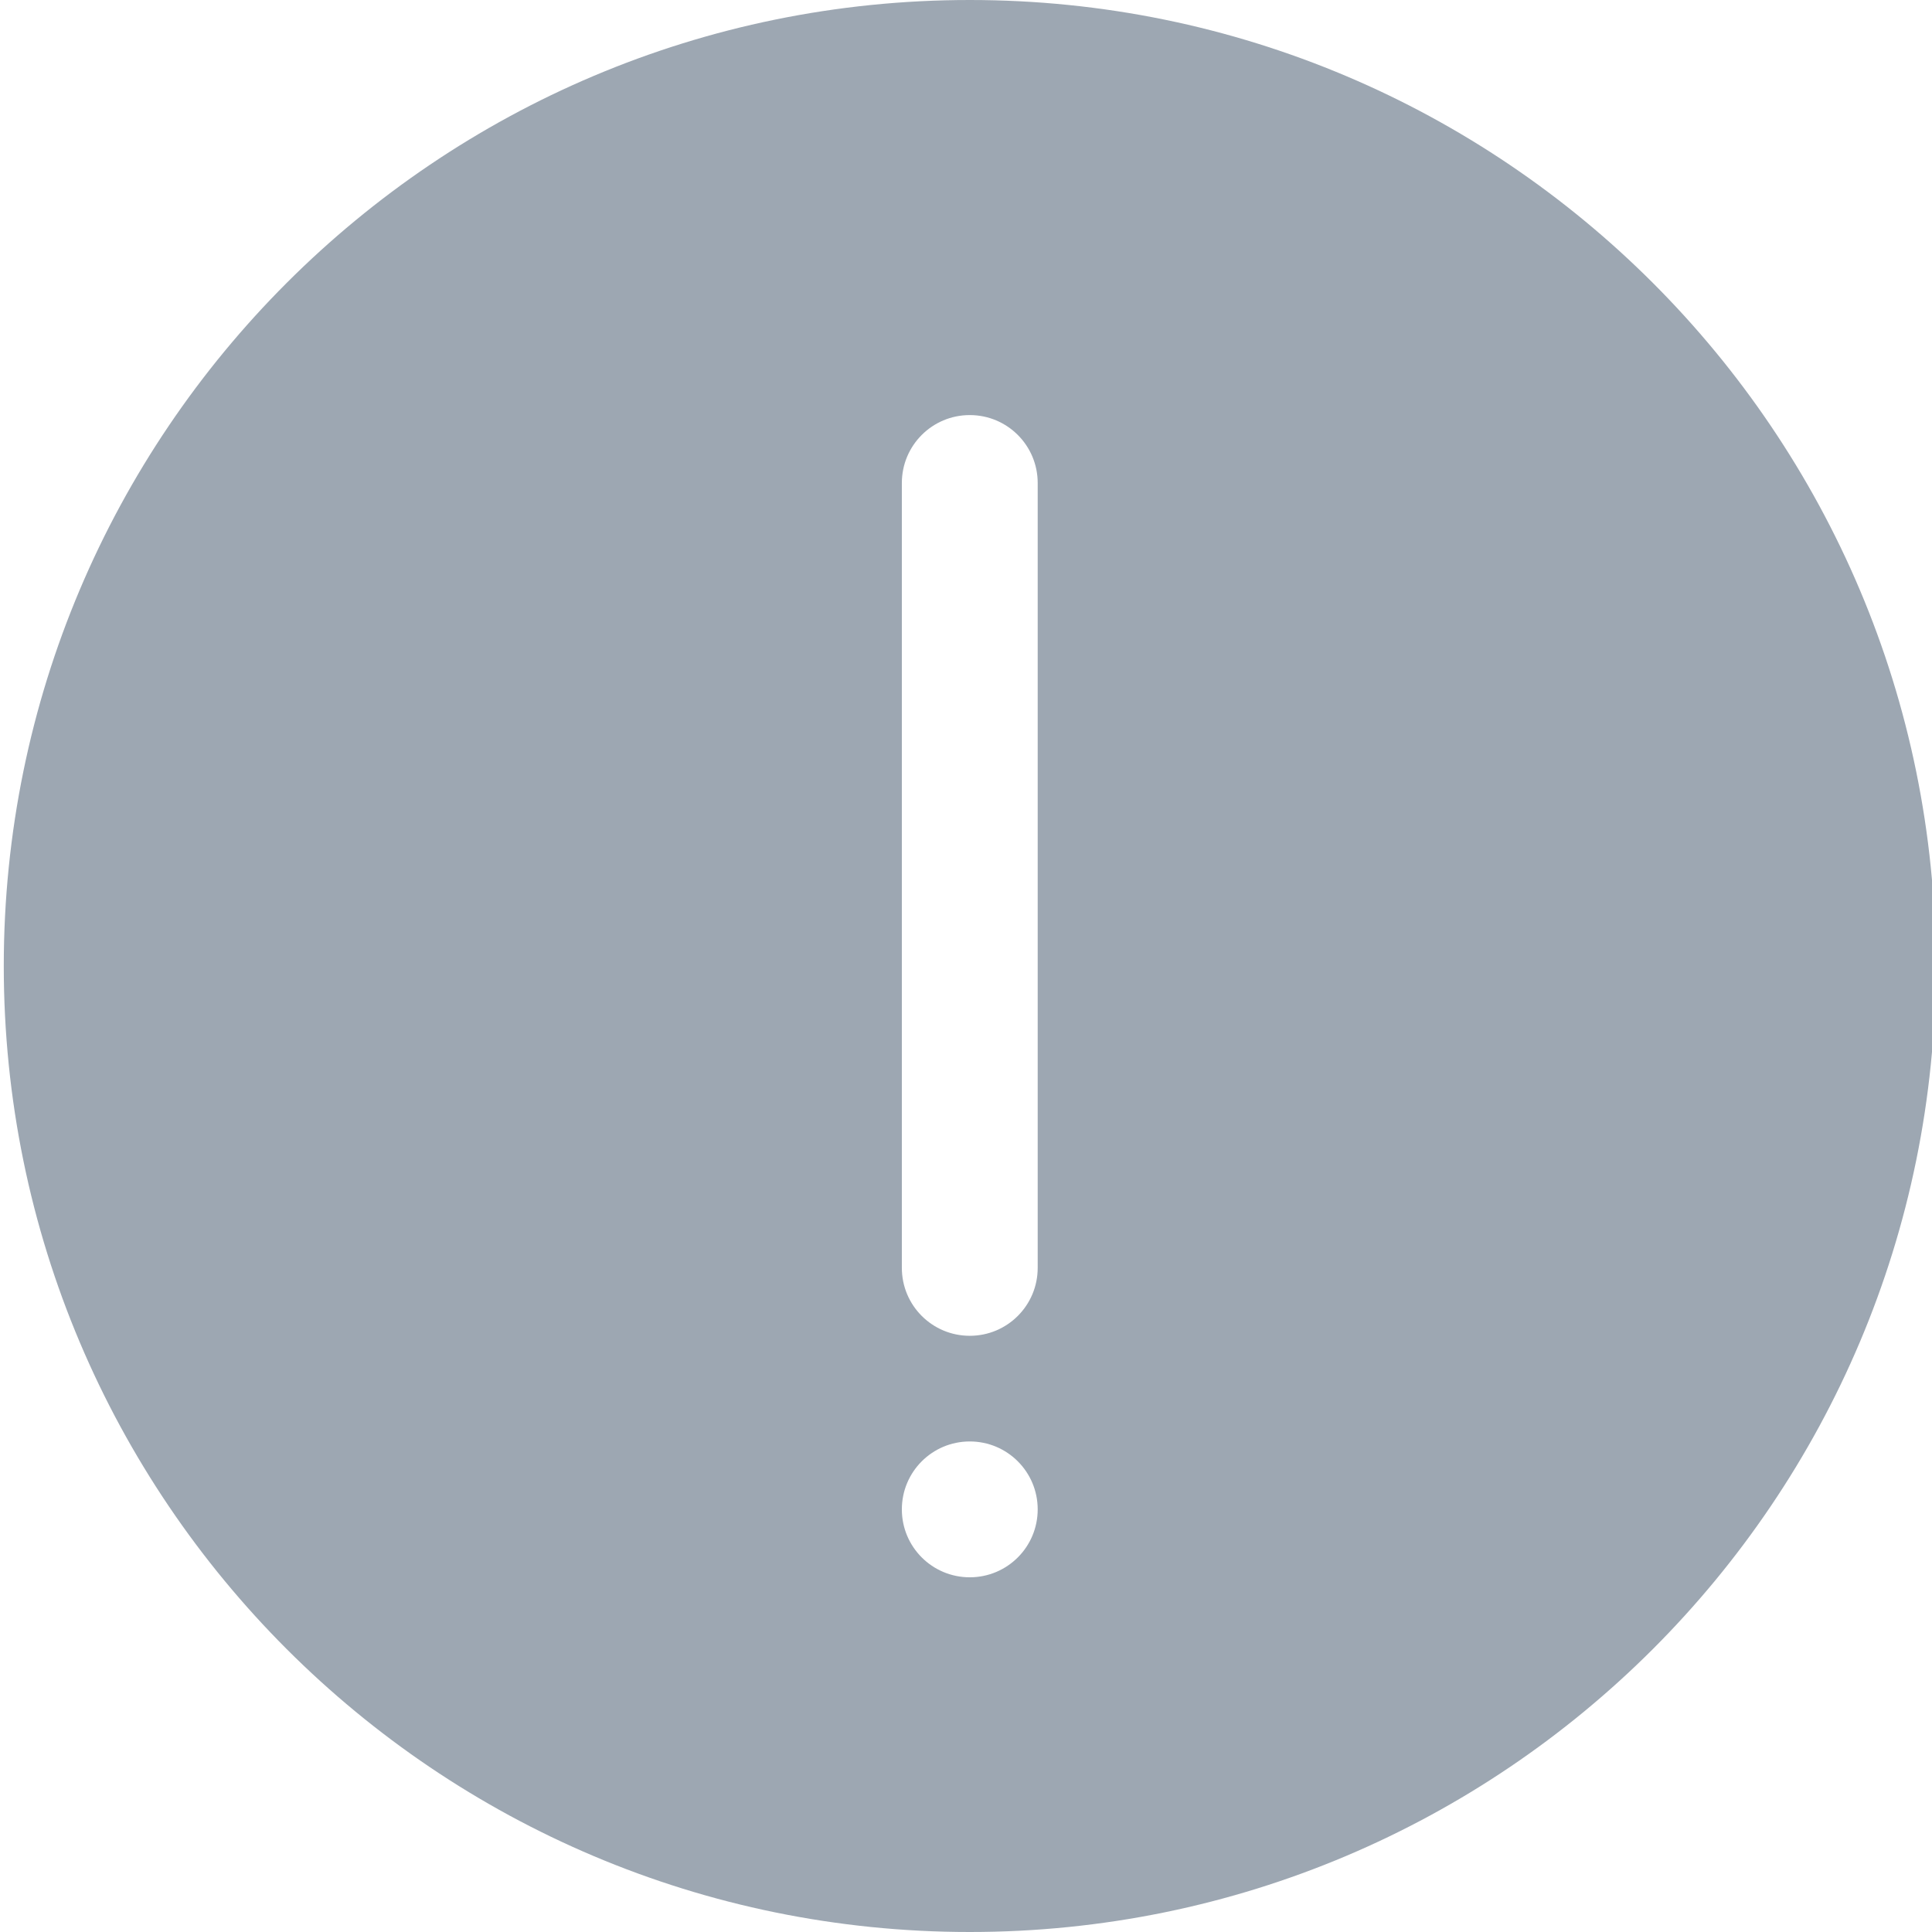 <?xml version="1.0" encoding="utf-8"?>
<!-- Generator: Adobe Illustrator 22.0.0, SVG Export Plug-In . SVG Version: 6.00 Build 0)  -->
<svg version="1.1" id="图层_1" xmlns="http://www.w3.org/2000/svg" xmlns:xlink="http://www.w3.org/1999/xlink" x="0px" y="0px"
	 viewBox="0 0 1024 1024" style="enable-background:new 0 0 1024 1024;" xml:space="preserve">
<style type="text/css">
	.st0{fill:#9DA7B2;}
</style>
<path class="st0" d="M514,0C231.2,0,2,229.2,2,512s229.2,512,512,512s512-229.2,512-512S796.8,0,514,0z M514,836
	c-19.9,0-36-16.1-36-36s16.1-36,36-36s36,16.1,36,36S533.9,836,514,836z M550,672c0,19.9-16.1,36-36,36s-36-16.1-36-36V256
	c0-19.9,16.1-36,36-36s36,16.1,36,36V672z"/>
</svg>
